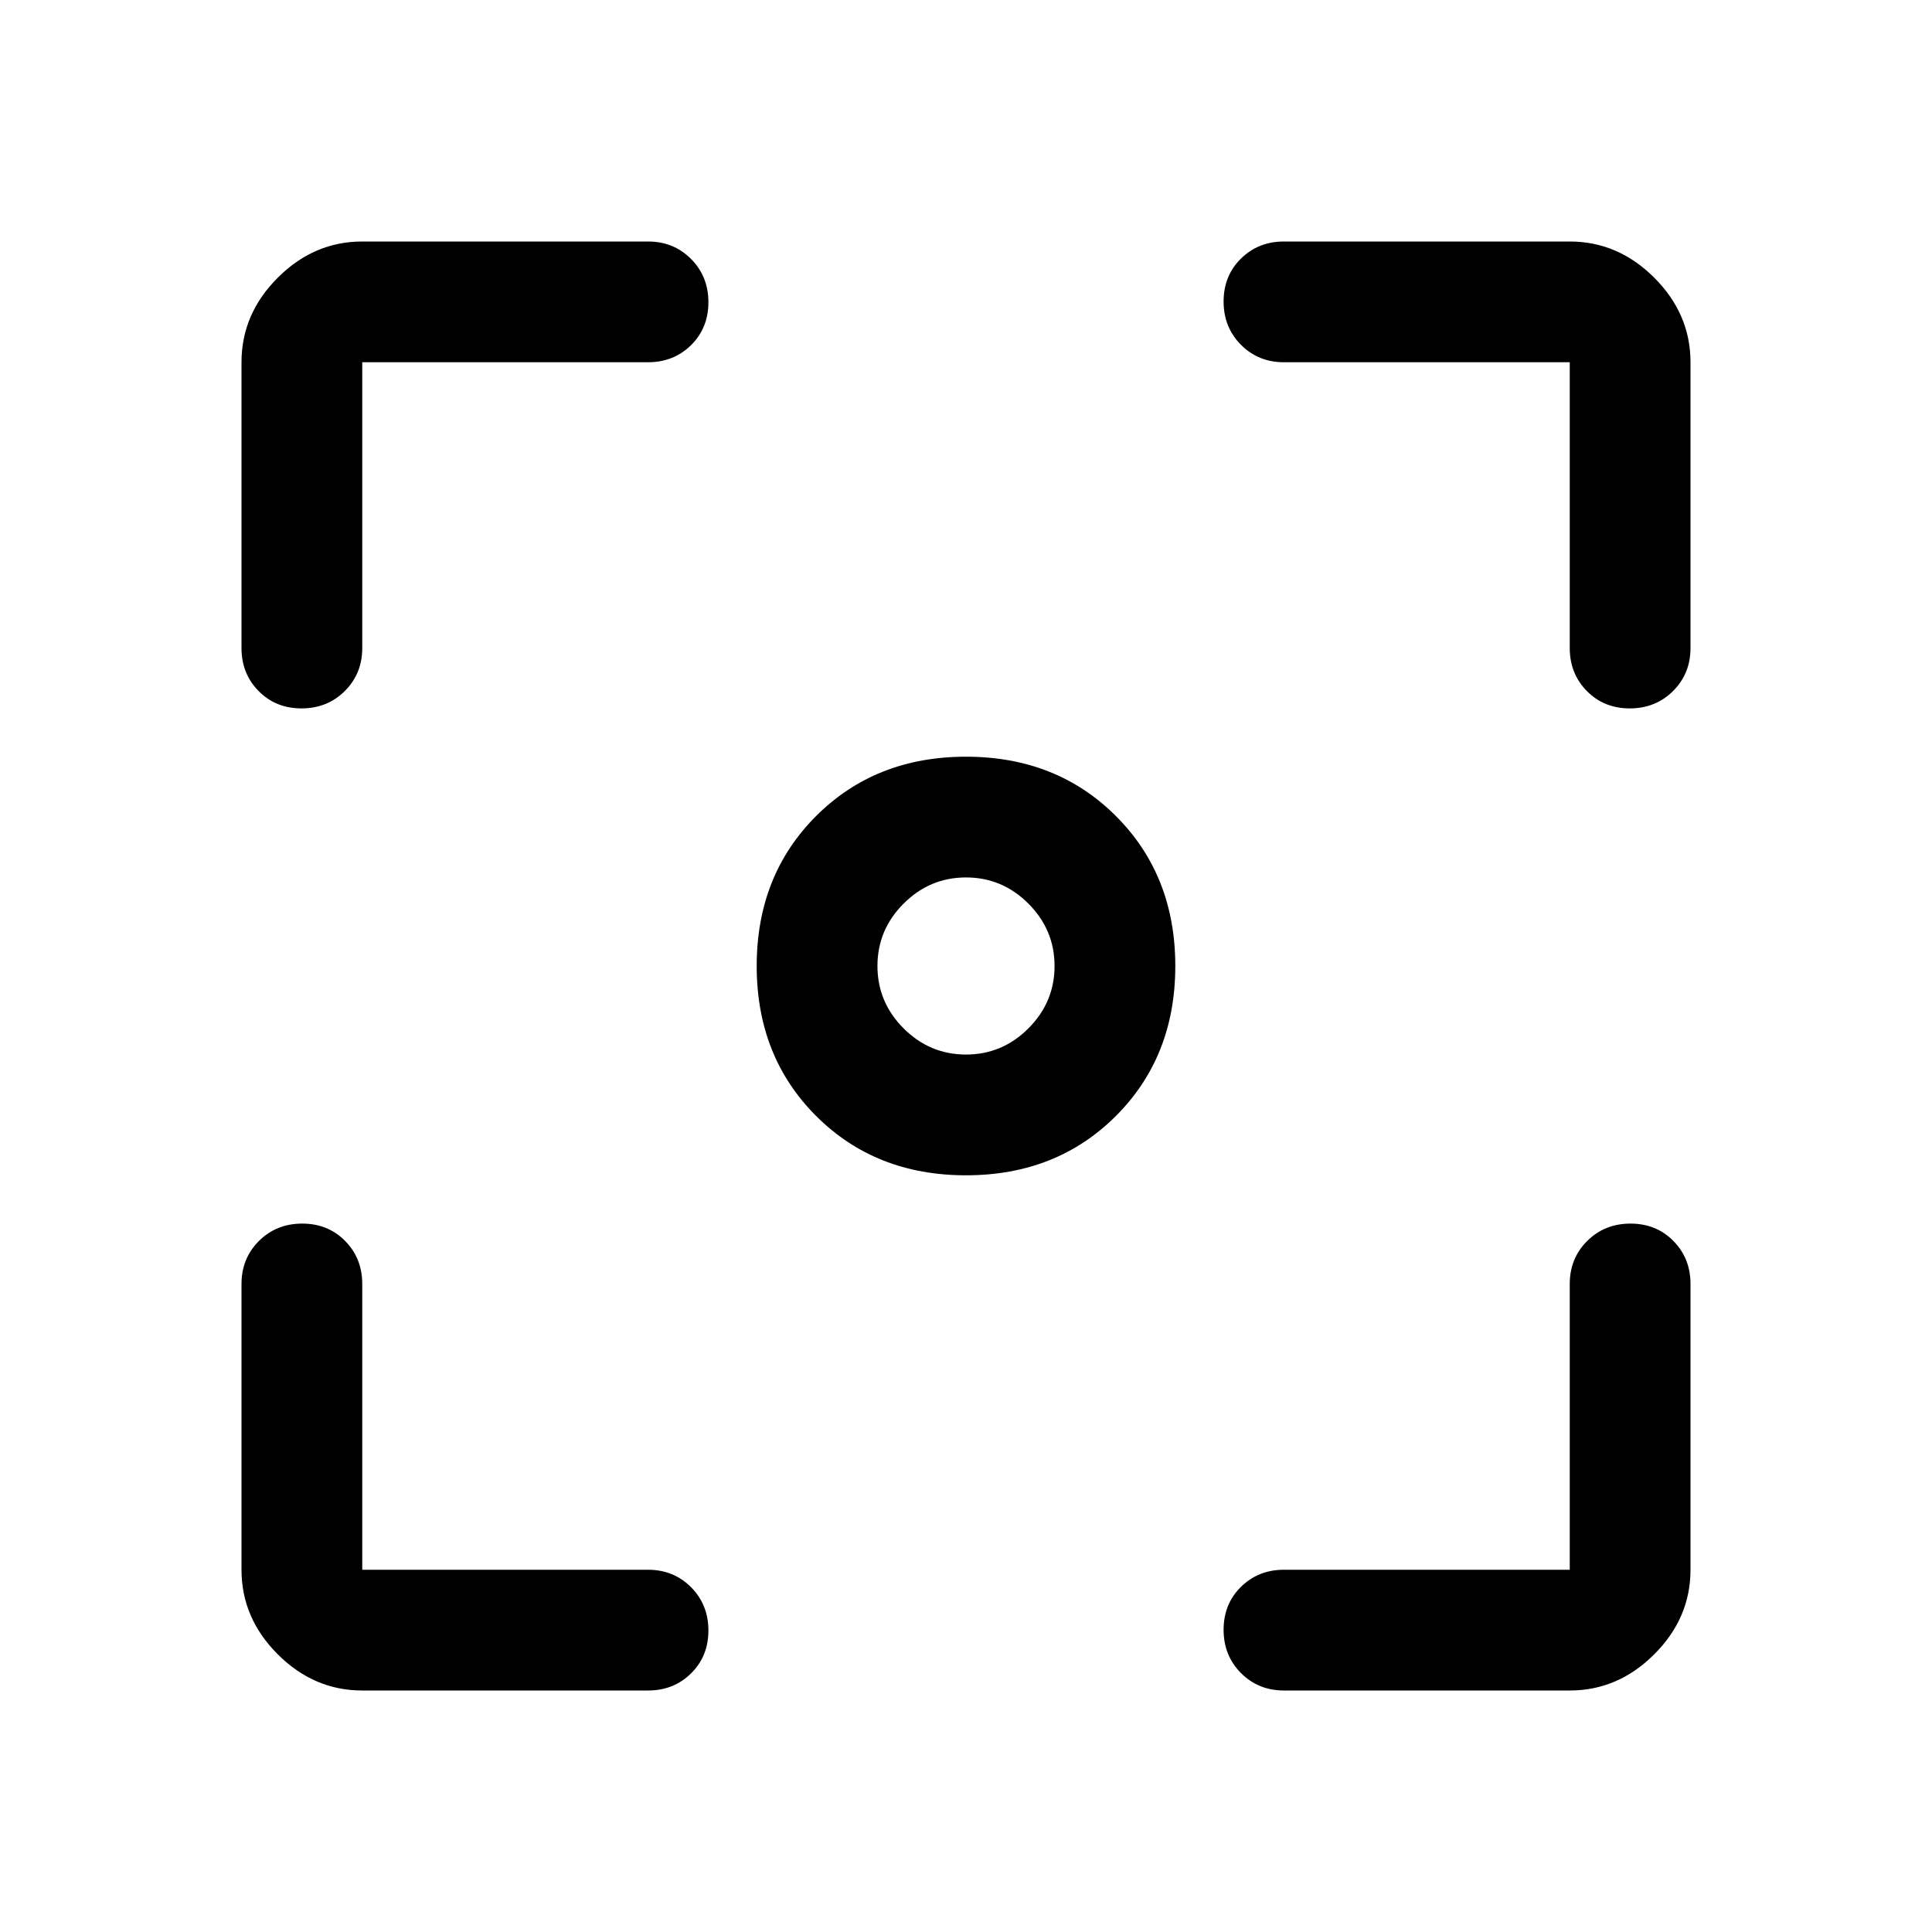 <svg xmlns="http://www.w3.org/2000/svg" width="48" height="48" viewBox="0 -960 960 960"><path d="M180-120q-24 0-42-18t-18-42v-142q0-12.75 8.675-21.375 8.676-8.625 21.5-8.625 12.825 0 21.325 8.625T180-322v142h142q12.75 0 21.375 8.675 8.625 8.676 8.625 21.5 0 12.825-8.625 21.325T322-120H180Zm600 0H638q-12.75 0-21.375-8.675-8.625-8.676-8.625-21.5 0-12.825 8.625-21.325T638-180h142v-142q0-12.75 8.675-21.375 8.676-8.625 21.5-8.625 12.825 0 21.325 8.625T840-322v142q0 24-18 42t-42 18ZM120-638v-142q0-24 18-42t42-18h142q12.75 0 21.375 8.675 8.625 8.676 8.625 21.5 0 12.825-8.625 21.325T322-780H180v142q0 12.75-8.675 21.375-8.676 8.625-21.5 8.625-12.825 0-21.325-8.625T120-638Zm660 0v-142H638q-12.75 0-21.375-8.675-8.625-8.676-8.625-21.5 0-12.825 8.625-21.325T638-840h142q24 0 42 18t18 42v142q0 12.75-8.675 21.375-8.676 8.625-21.5 8.625-12.825 0-21.325-8.625T780-638ZM480-376q-45 0-74.5-29.5T376-480q0-45 29.5-74.5T480-584q45 0 74.5 29.5T584-480q0 45-29.5 74.5T480-376Zm0-60q18 0 31-13t13-31q0-18-13-31t-31-13q-18 0-31 13t-13 31q0 18 13 31t31 13Z"/></svg>